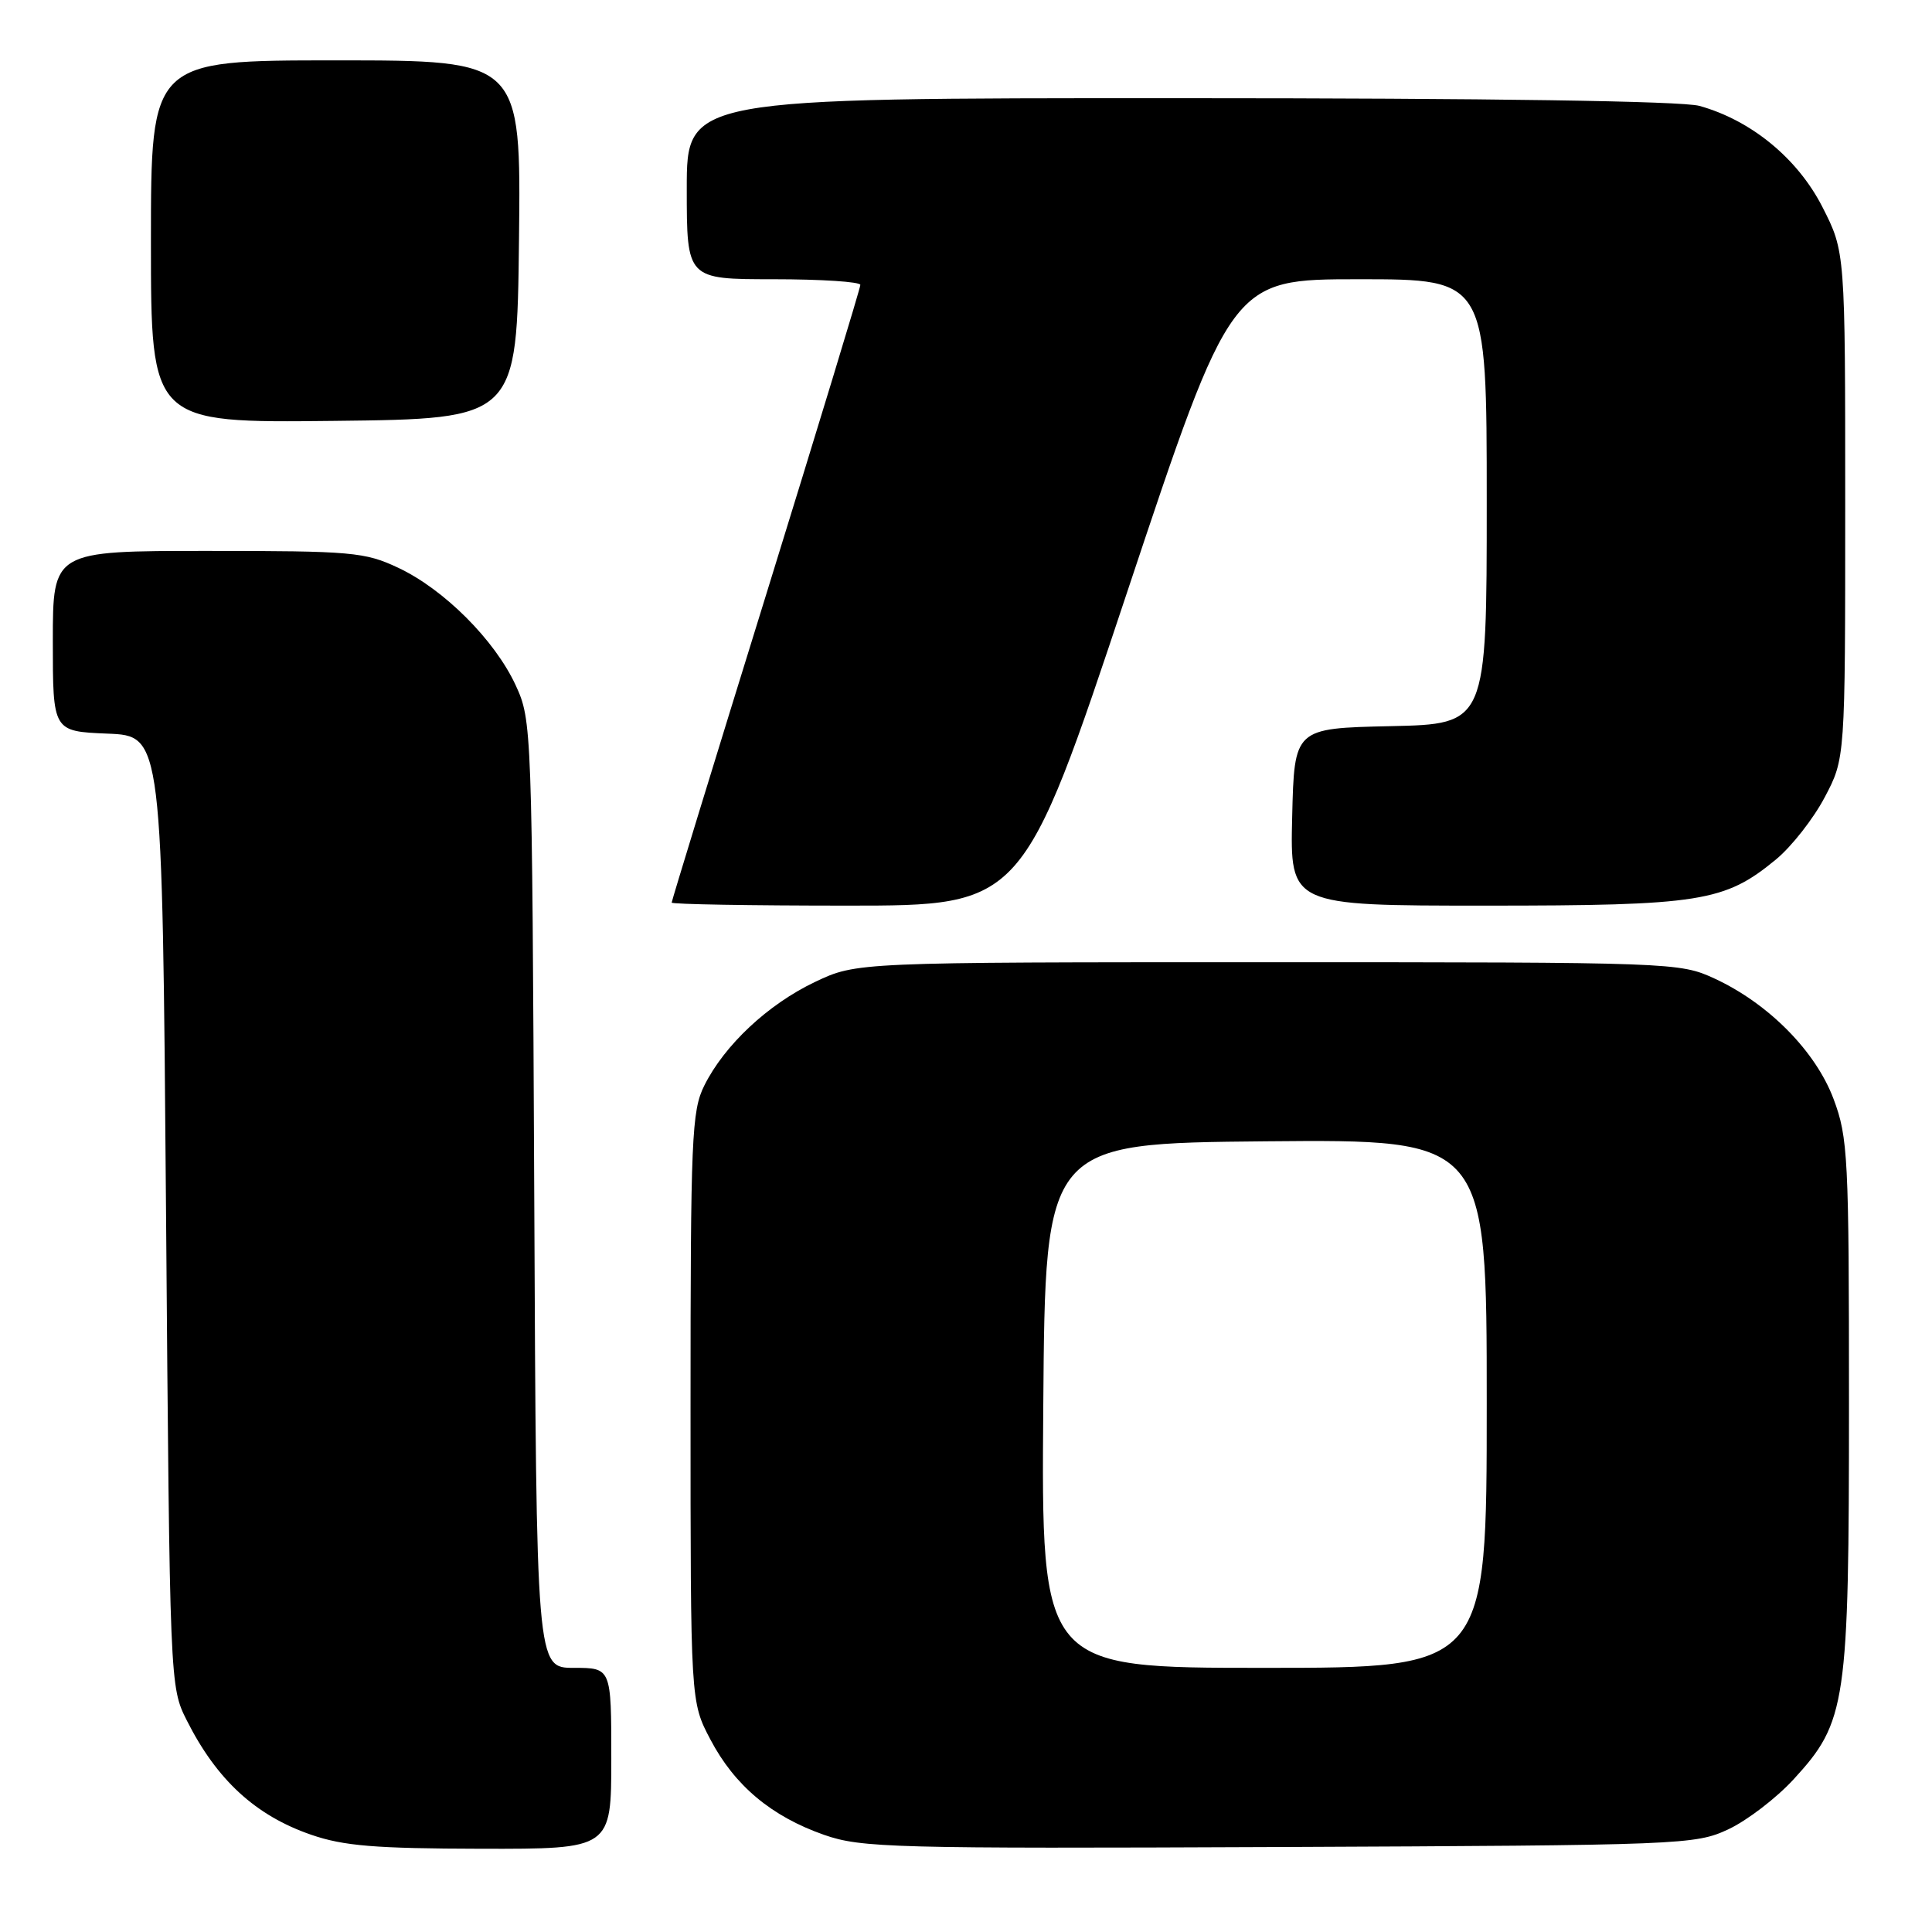 <?xml version="1.0" encoding="UTF-8" standalone="no"?>
<!DOCTYPE svg PUBLIC "-//W3C//DTD SVG 1.1//EN" "http://www.w3.org/Graphics/SVG/1.1/DTD/svg11.dtd" >
<svg xmlns="http://www.w3.org/2000/svg" xmlns:xlink="http://www.w3.org/1999/xlink" version="1.1" viewBox="0 0 256 256">
 <g >
 <path fill="currentColor"
d=" M 81.00 233.00 C 81.00 221.00 81.00 221.00 76.04 221.00 C 71.07 221.00 71.07 221.00 70.79 158.25 C 70.50 96.27 70.47 95.44 68.33 90.80 C 65.56 84.81 58.83 78.08 52.76 75.23 C 48.34 73.15 46.63 73.00 27.51 73.00 C 7.00 73.00 7.00 73.00 7.00 84.96 C 7.00 96.91 7.00 96.91 14.25 97.21 C 21.50 97.50 21.50 97.50 22.00 160.50 C 22.50 223.50 22.50 223.50 24.77 228.00 C 28.73 235.85 33.86 240.57 41.22 243.11 C 45.52 244.60 49.71 244.94 63.75 244.97 C 81.00 245.00 81.00 245.00 81.00 233.00 Z  M 229.00 242.40 C 231.47 241.25 235.38 238.26 237.68 235.75 C 244.66 228.14 245.00 225.83 245.00 185.86 C 245.00 153.31 244.87 150.72 242.96 145.63 C 240.59 139.30 234.34 132.97 227.18 129.66 C 222.56 127.53 221.74 127.50 168.00 127.50 C 113.50 127.50 113.50 127.50 108.00 130.11 C 101.76 133.08 95.99 138.48 93.32 143.85 C 91.65 147.19 91.50 150.82 91.50 186.50 C 91.50 225.50 91.50 225.50 94.13 230.49 C 97.34 236.60 102.21 240.68 109.20 243.13 C 114.14 244.85 118.21 244.96 169.50 244.74 C 222.97 244.51 224.62 244.44 229.00 242.40 Z  M 149.34 78.50 C 163.16 37.00 163.16 37.00 180.08 37.00 C 197.00 37.00 197.00 37.00 197.00 66.47 C 197.00 95.94 197.00 95.94 184.25 96.22 C 171.50 96.50 171.50 96.50 171.22 108.25 C 170.94 120.00 170.94 120.00 196.79 120.00 C 225.35 120.00 228.52 119.50 235.34 113.87 C 237.39 112.18 240.29 108.48 241.78 105.65 C 244.50 100.50 244.50 100.50 244.50 66.93 C 244.50 33.36 244.50 33.36 241.48 27.43 C 238.20 21.00 232.05 15.94 225.18 14.03 C 222.85 13.39 197.57 13.01 156.25 13.01 C 91.00 13.00 91.00 13.00 91.00 25.00 C 91.00 37.00 91.00 37.00 102.50 37.00 C 108.83 37.00 114.00 37.34 114.00 37.75 C 114.00 38.16 108.37 56.66 101.50 78.85 C 94.62 101.04 89.00 119.38 89.00 119.60 C 89.00 119.82 99.47 120.00 112.26 120.00 C 135.52 120.00 135.52 120.00 149.34 78.50 Z  M 68.77 31.75 C 69.04 8.00 69.04 8.00 44.52 8.00 C 20.00 8.00 20.00 8.00 20.00 32.02 C 20.00 56.04 20.00 56.04 44.25 55.77 C 68.50 55.50 68.50 55.50 68.77 31.75 Z  M 138.24 186.25 C 138.50 151.50 138.50 151.50 167.75 151.23 C 197.00 150.97 197.00 150.97 197.00 185.98 C 197.00 221.00 197.00 221.00 167.49 221.00 C 137.97 221.00 137.97 221.00 138.24 186.25 Z "/>
</g>
</svg>
